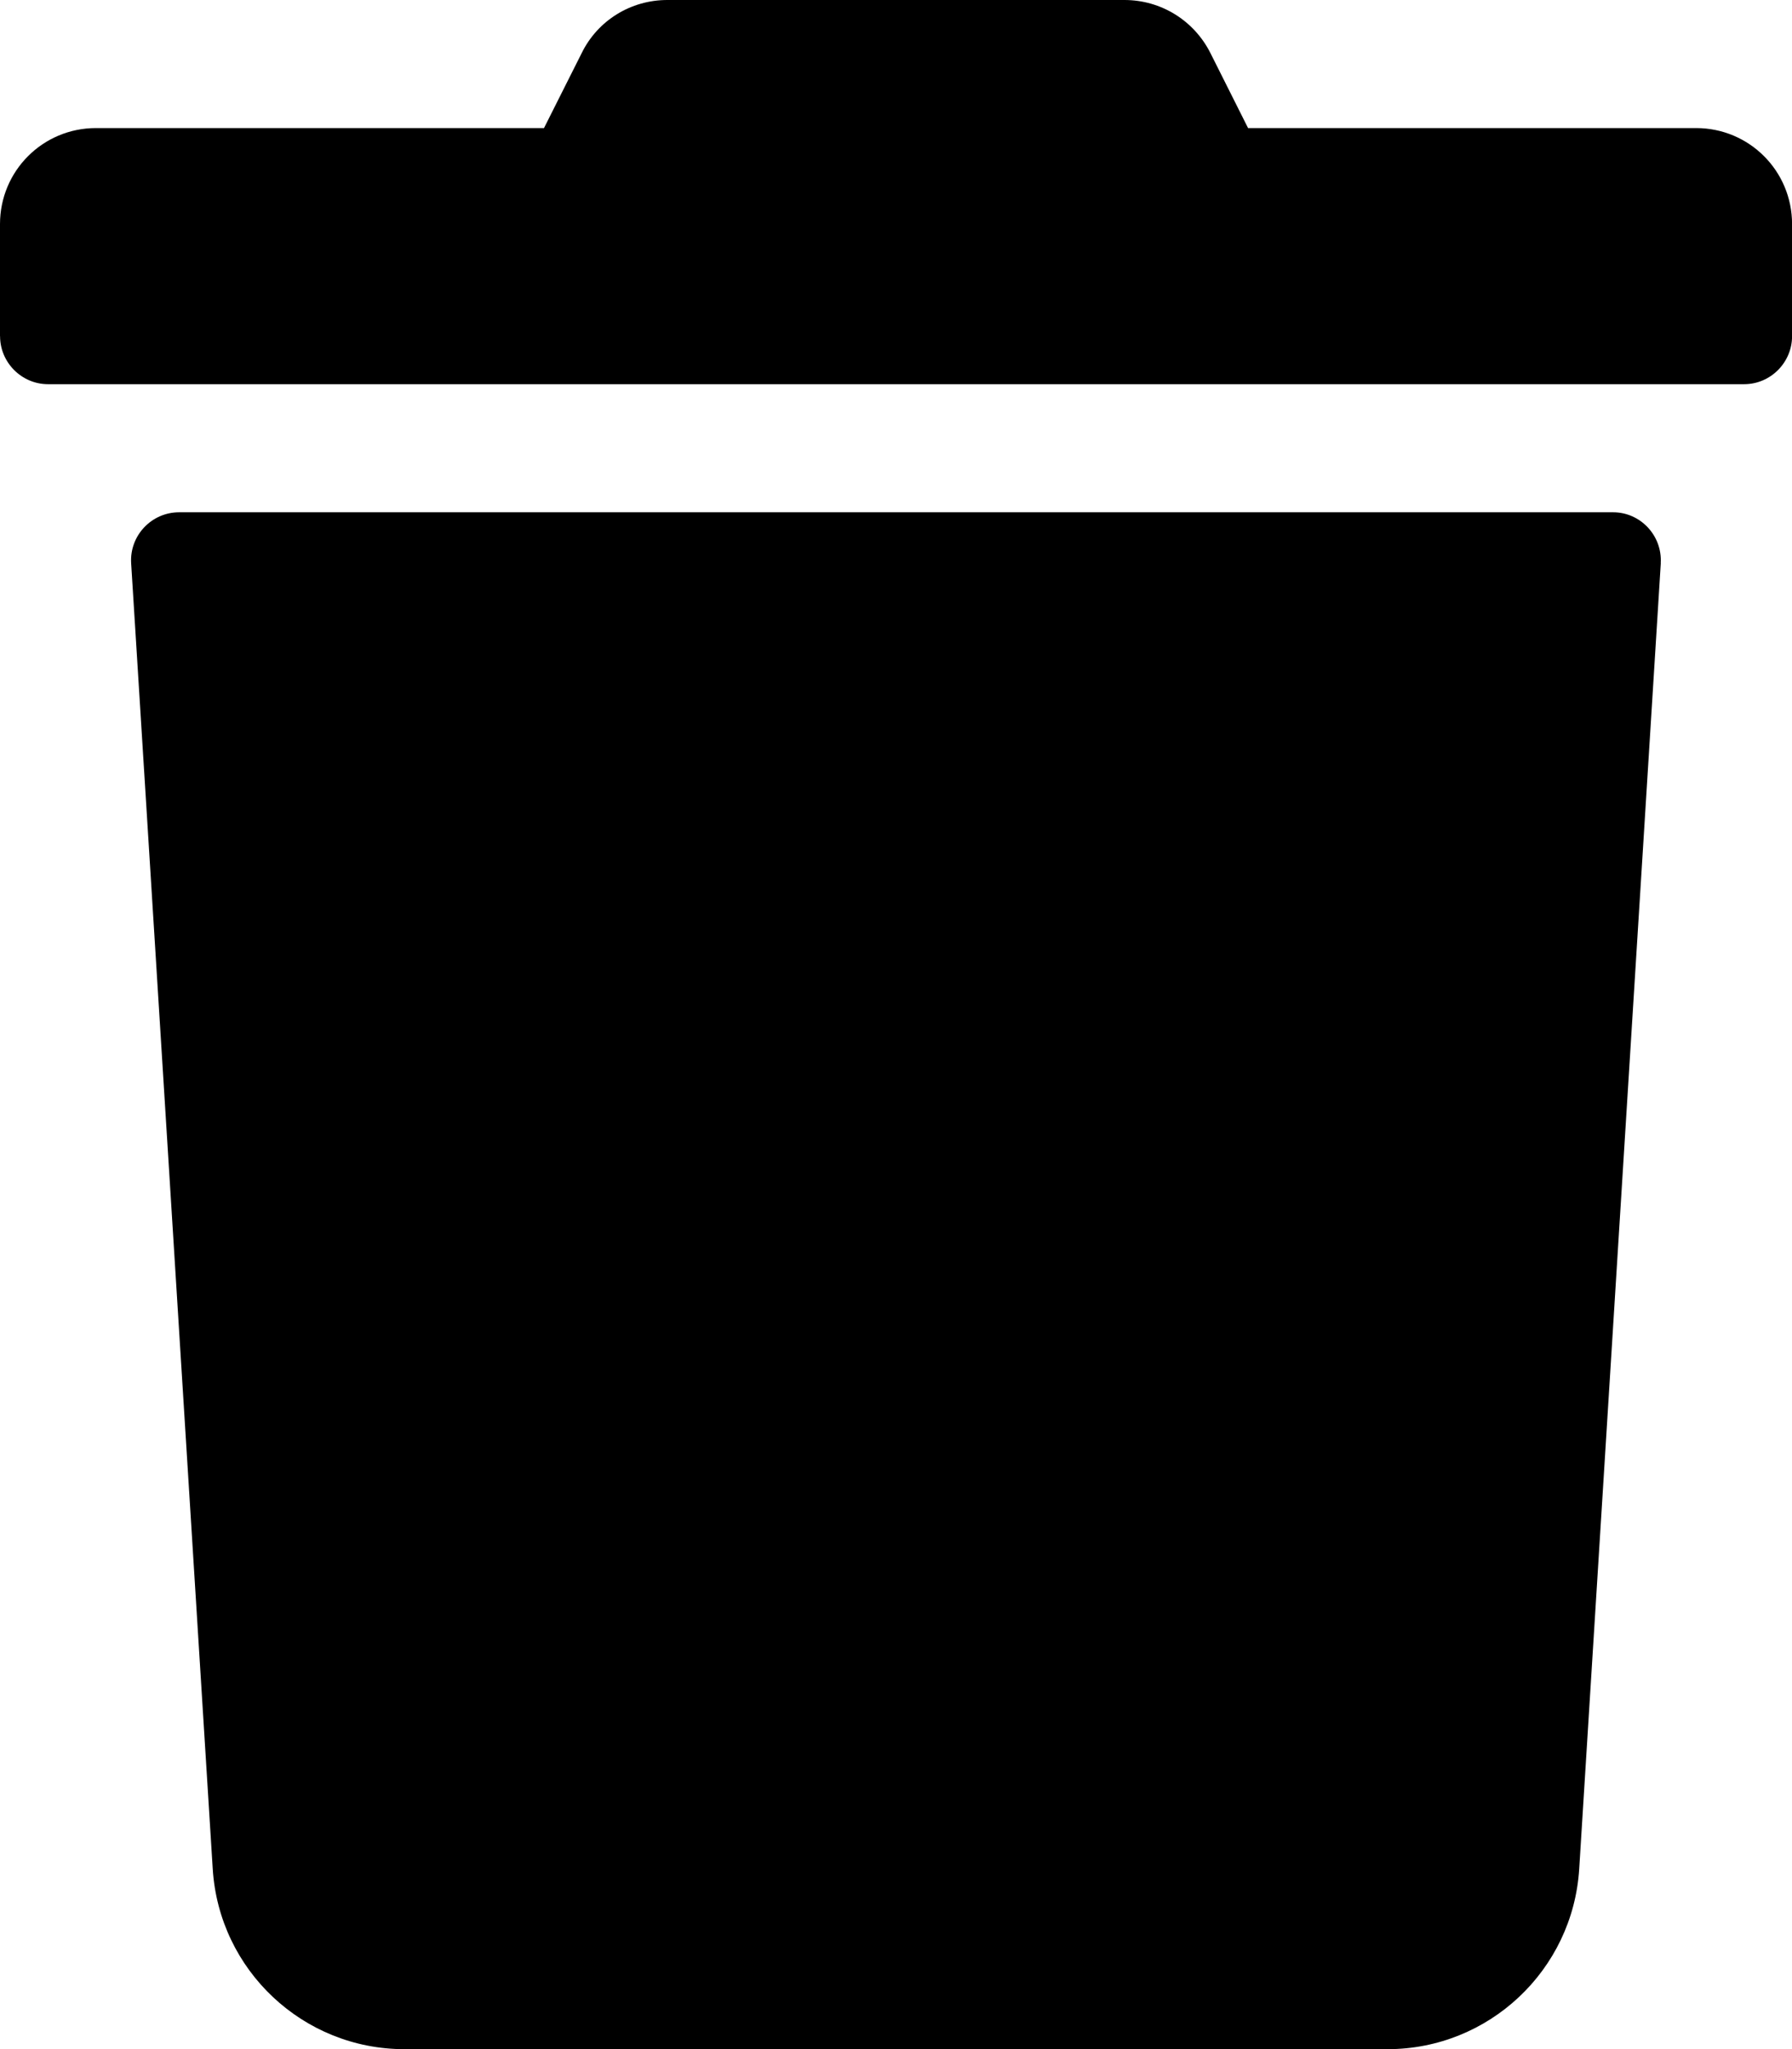 <!-- Generated by IcoMoon.io -->
<svg version="1.1" xmlns="http://www.w3.org/2000/svg" width="28" height="32" viewBox="0 0 28 32">
<title>trash</title>
<path d="M0 5.25v-1.75c0-0.831 0.669-1.5 1.5-1.5h7l0.588-1.169c0.25-0.512 0.769-0.831 1.338-0.831h7.144c0.569 0 1.087 0.319 1.344 0.831l0.587 1.169h7c0.831 0 1.5 0.669 1.5 1.5v1.75c0 0.412-0.337 0.75-0.75 0.75h-26.5c-0.412 0-0.75-0.338-0.75-0.75zM25.95 8.794l-1.275 20.394c-0.1 1.581-1.413 2.813-2.994 2.813h-15.363c-1.581 0-2.894-1.231-2.994-2.813l-1.275-20.394c-0.025-0.431 0.319-0.794 0.75-0.794h22.406c0.425 0 0.769 0.362 0.744 0.794z"></path>
</svg>
